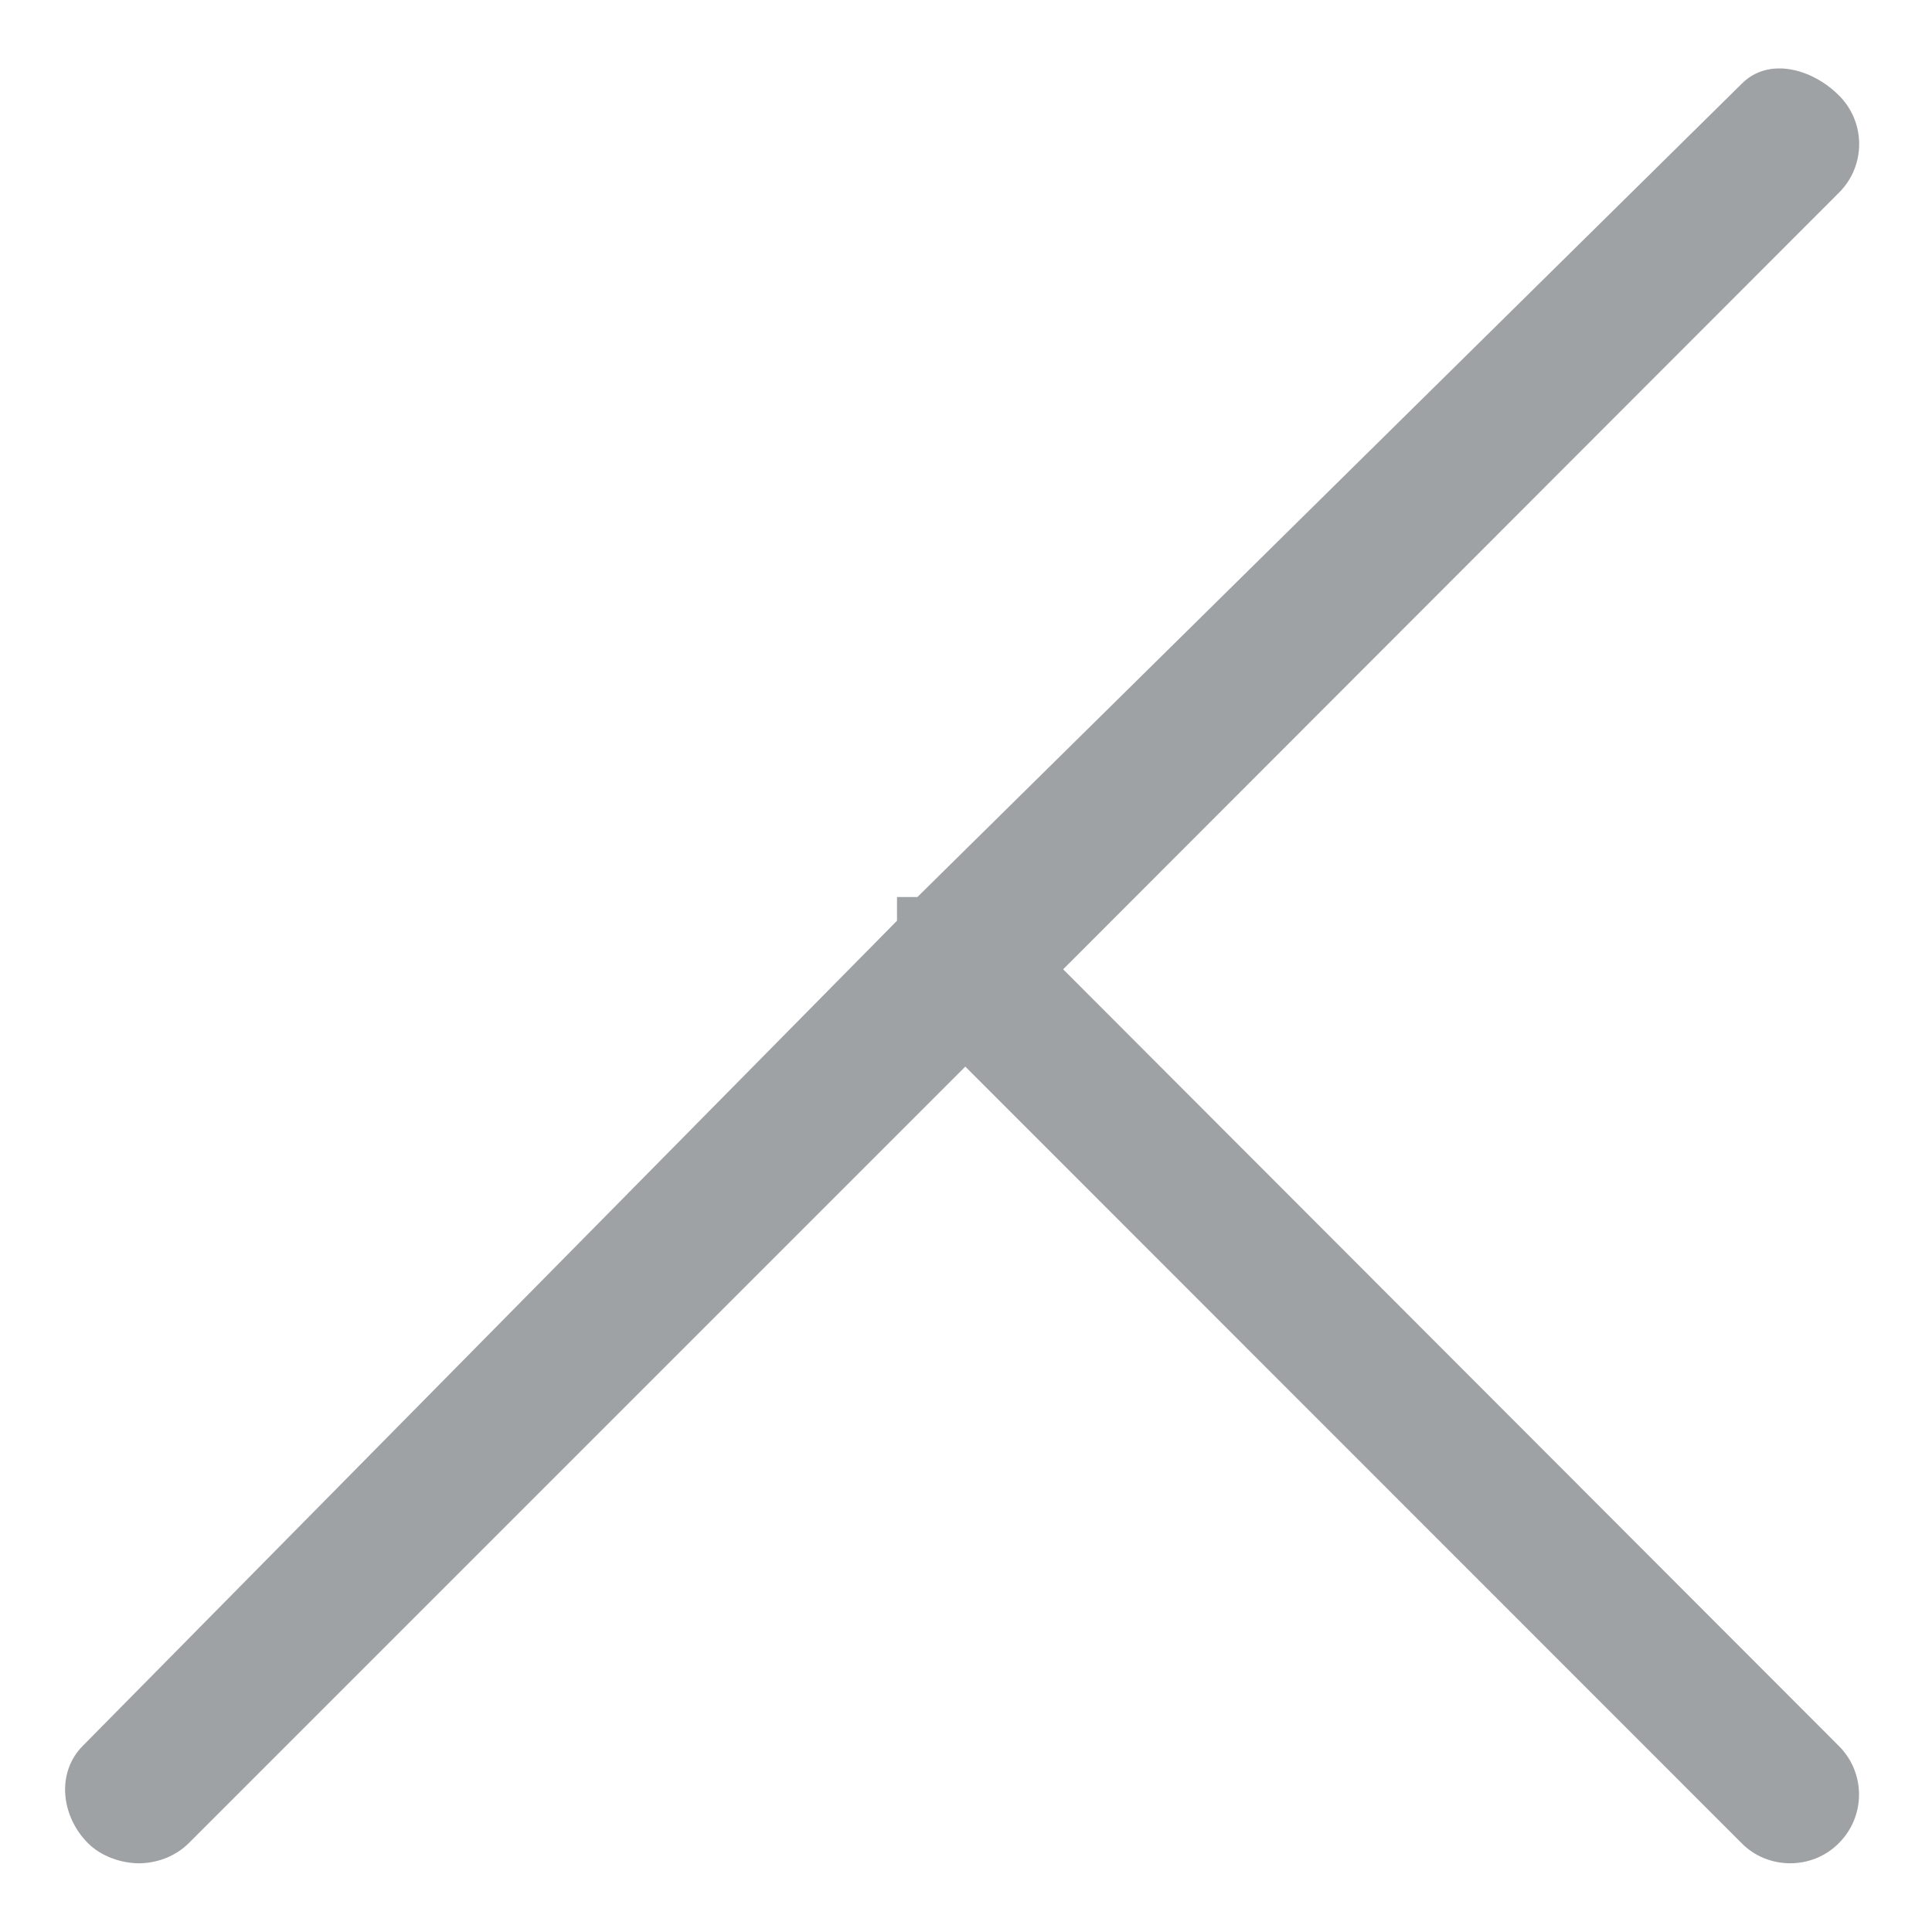 <svg width="14" height="14" viewBox="0 0 14 14" fill="none" xmlns="http://www.w3.org/2000/svg">
<path d="M7.704 7.024L13.326 1.396C13.521 1.202 13.521 0.886 13.326 0.692C13.132 0.497 12.816 0.411 12.622 0.606L6.648 6.5H6.5V6.672L0.6 12.651C0.406 12.846 0.443 13.161 0.637 13.356C0.734 13.453 0.88 13.502 1.007 13.502C1.135 13.502 1.271 13.453 1.368 13.356L6.995 7.729L12.62 13.356C12.716 13.454 12.845 13.502 12.973 13.502C13.1 13.502 13.228 13.454 13.325 13.356C13.52 13.162 13.52 12.846 13.325 12.652L7.704 7.024Z" fill="#9FA2A5"/>
</svg>
